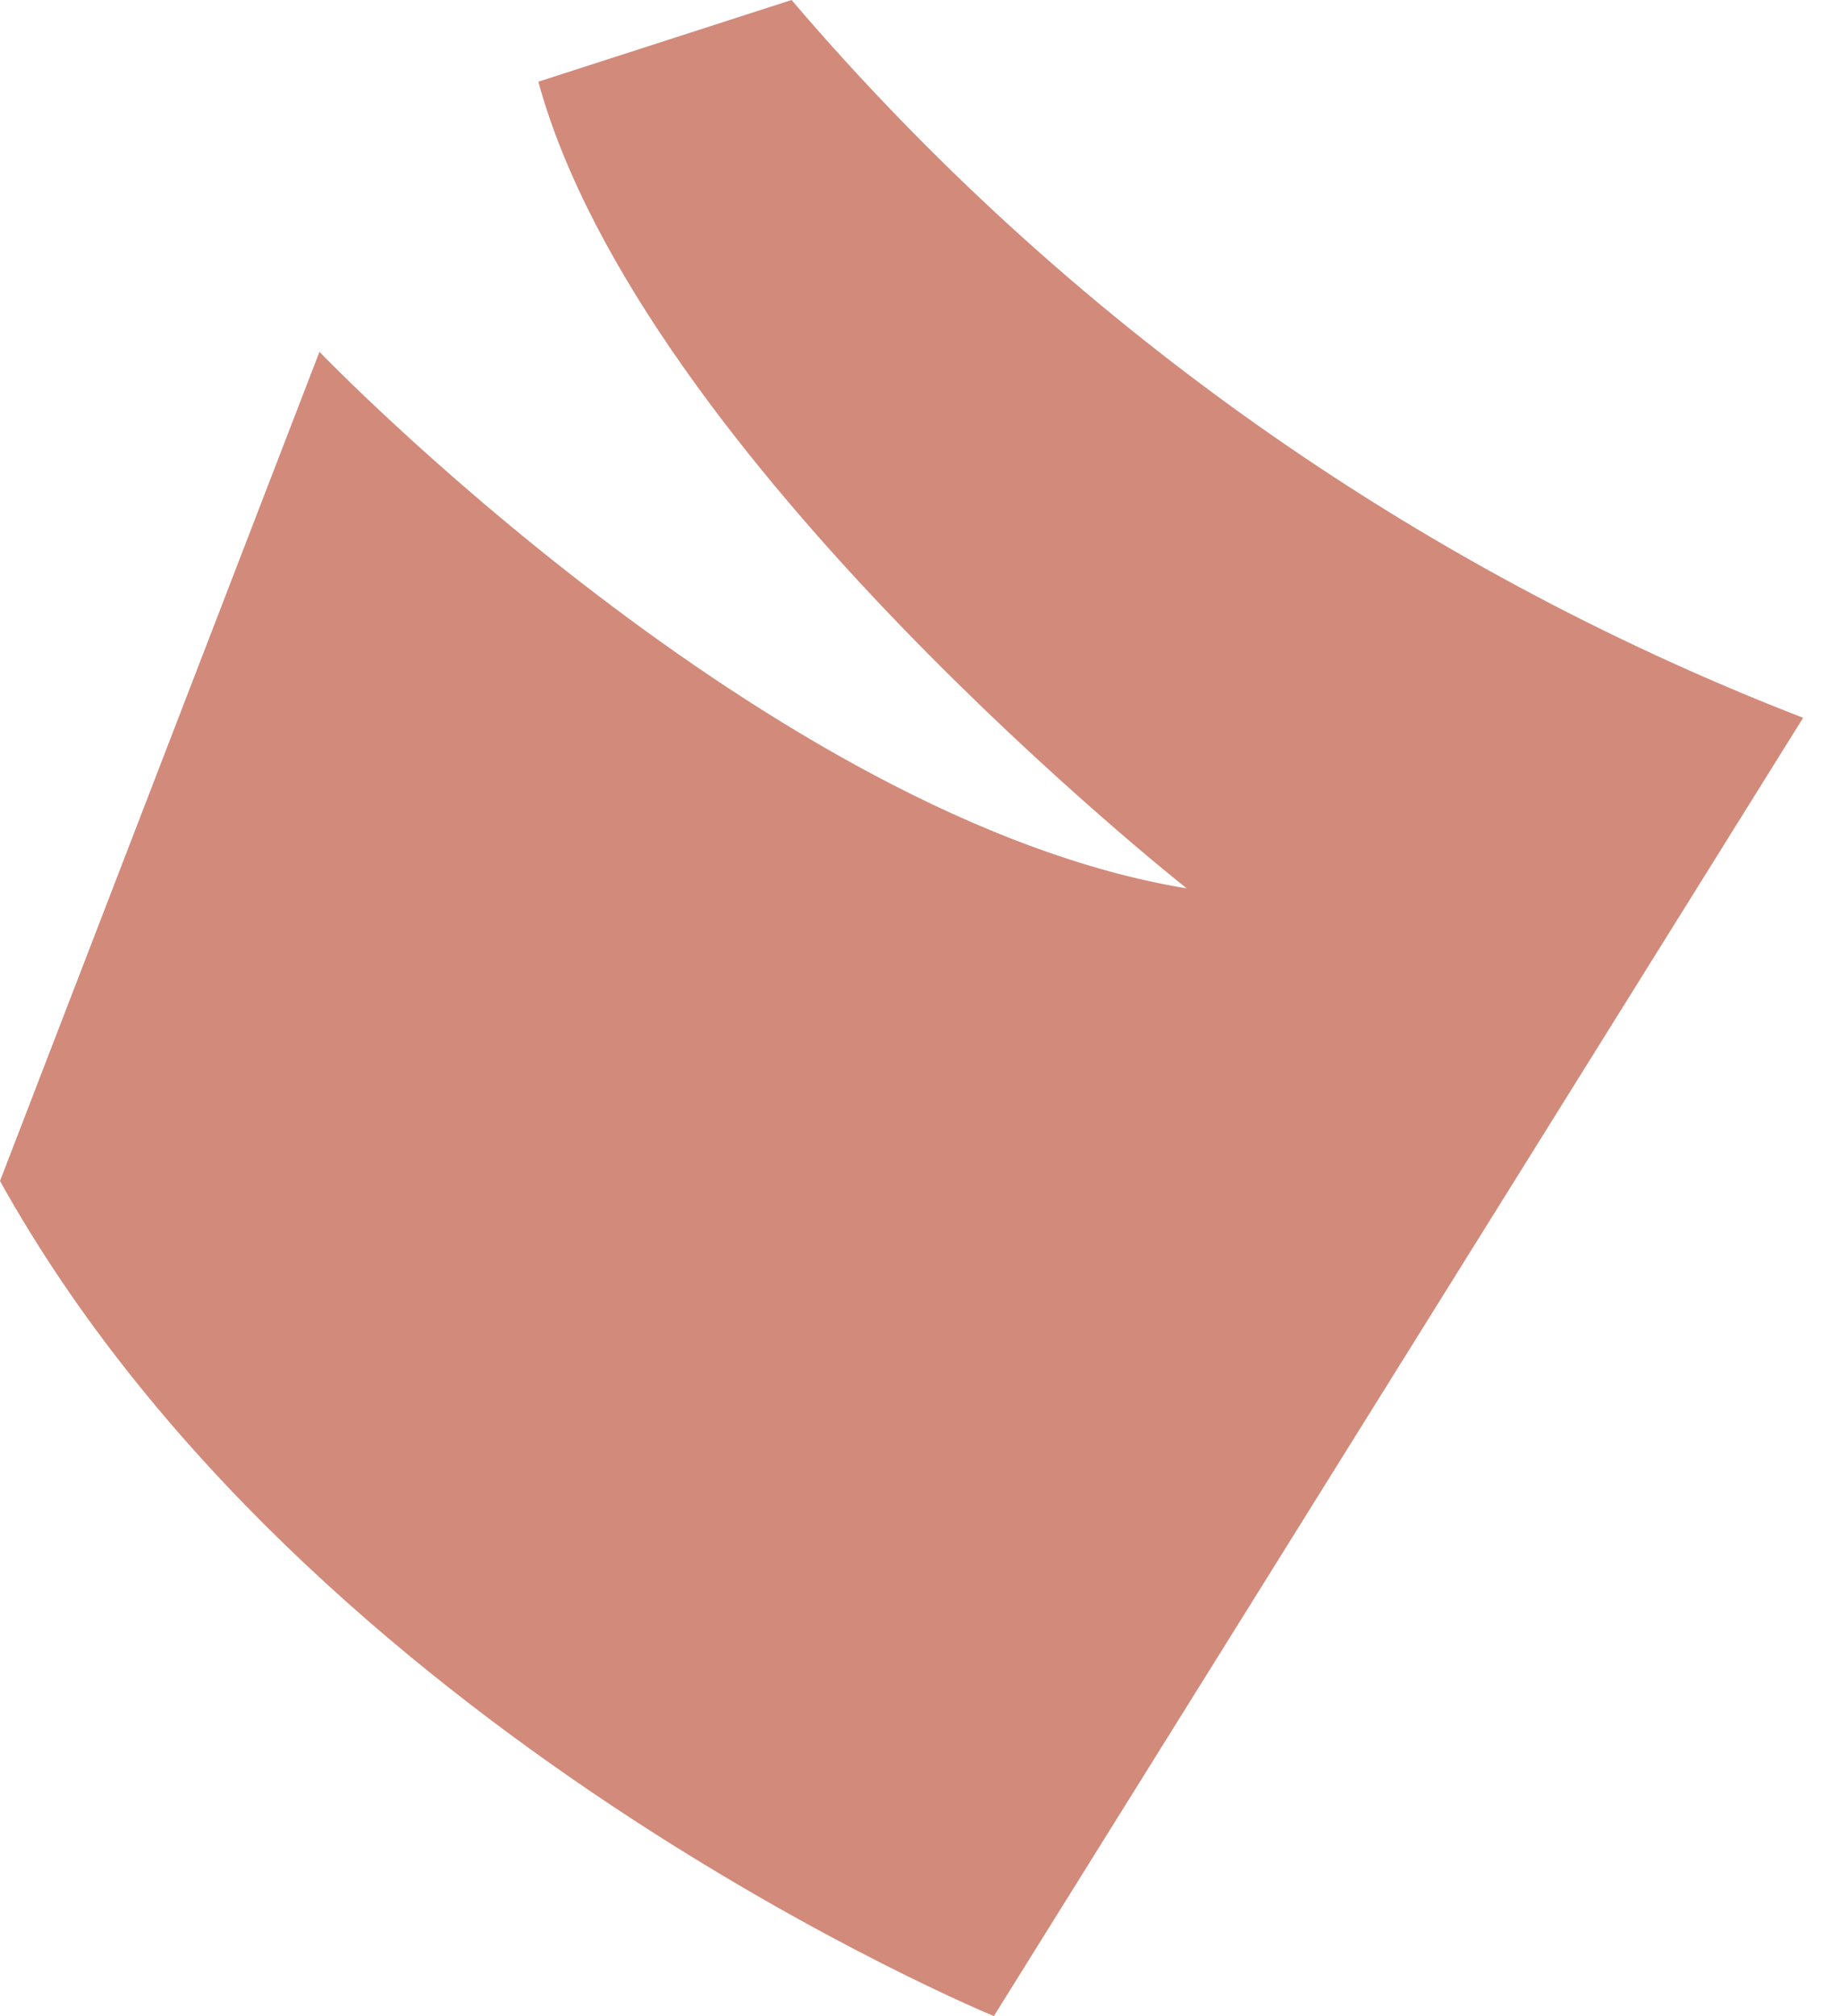 <svg width="21" height="23" viewBox="0 0 21 23" fill="none" xmlns="http://www.w3.org/2000/svg">
<path d="M11.343 23C11.343 23 3.511 19.784 0 13.473L3.646 4.014C3.646 4.014 8.777 9.351 13.544 10.135C13.544 10.135 7.319 5.23 6.144 0.932L9.034 0C12.145 3.645 16.113 6.459 20.579 8.189L11.343 23Z" fill="#D28A7B"/>
</svg>
